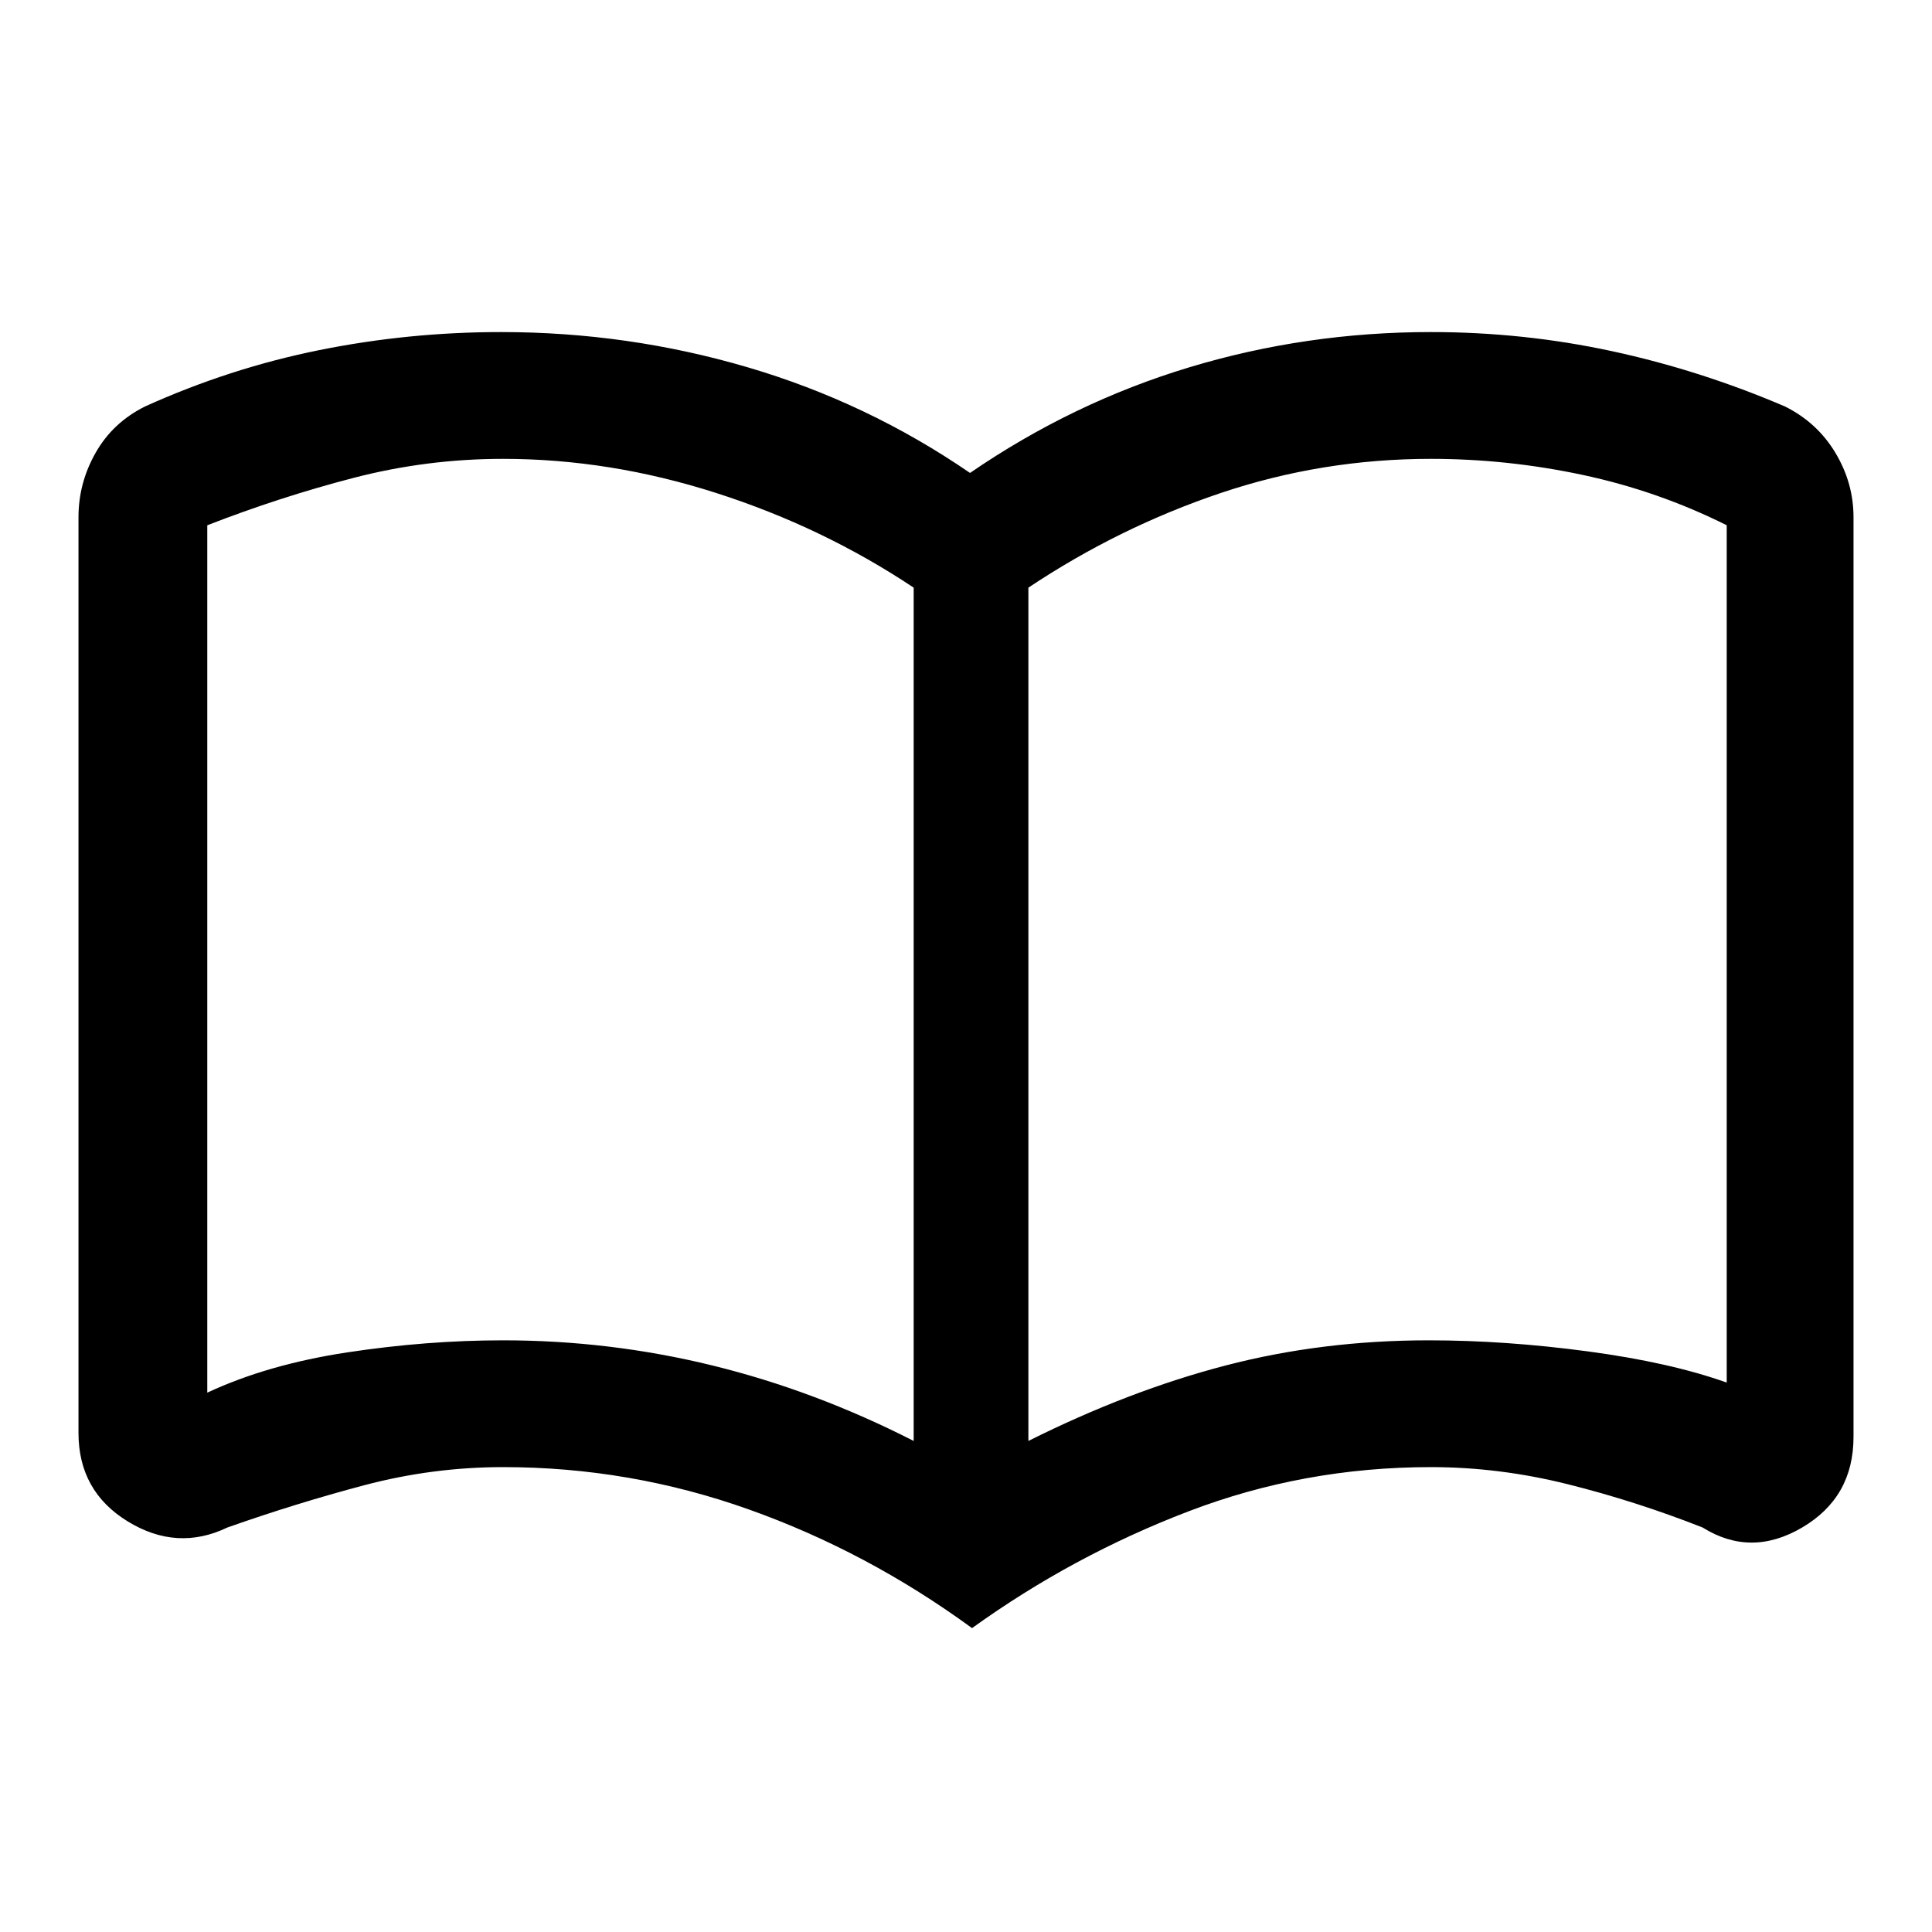 <svg xmlns="http://www.w3.org/2000/svg" height="48" width="48"><path d="M12.5 33.3q2.65 0 5.2.625 2.55.625 5 1.875V14.6q-2.25-1.5-4.9-2.35-2.65-.85-5.3-.85-1.9 0-3.725.475-1.825.475-3.625 1.175V34.6q1.5-.7 3.475-1 1.975-.3 3.875-.3Zm13.05 2.5q2.5-1.25 4.9-1.875 2.4-.625 5.05-.625 1.9 0 3.95.275 2.05.275 3.45.775v-21.3q-1.7-.85-3.575-1.25-1.875-.4-3.775-.4-2.7 0-5.225.85-2.525.85-4.775 2.35Zm-1.4 4.65q-2.6-1.9-5.55-2.95-2.95-1.05-6.1-1.05-1.75 0-3.45.45-1.7.45-3.4 1.05-1.25.6-2.475-.15T1.95 35.6V12.85q0-.85.425-1.6Q2.8 10.5 3.6 10.1q2.1-.95 4.325-1.4 2.225-.45 4.525-.45 3.15 0 6.125.875T24.1 11.75q2.55-1.75 5.45-2.625 2.9-.875 6-.875 2.3 0 4.5.475t4.3 1.375q.8.4 1.25 1.15.45.75.45 1.6V35.7q0 1.5-1.275 2.25t-2.475 0q-1.65-.65-3.35-1.075-1.7-.425-3.4-.425-3.15 0-6.025 1.1-2.875 1.1-5.375 2.9ZM13.9 23.9Z"/></svg>